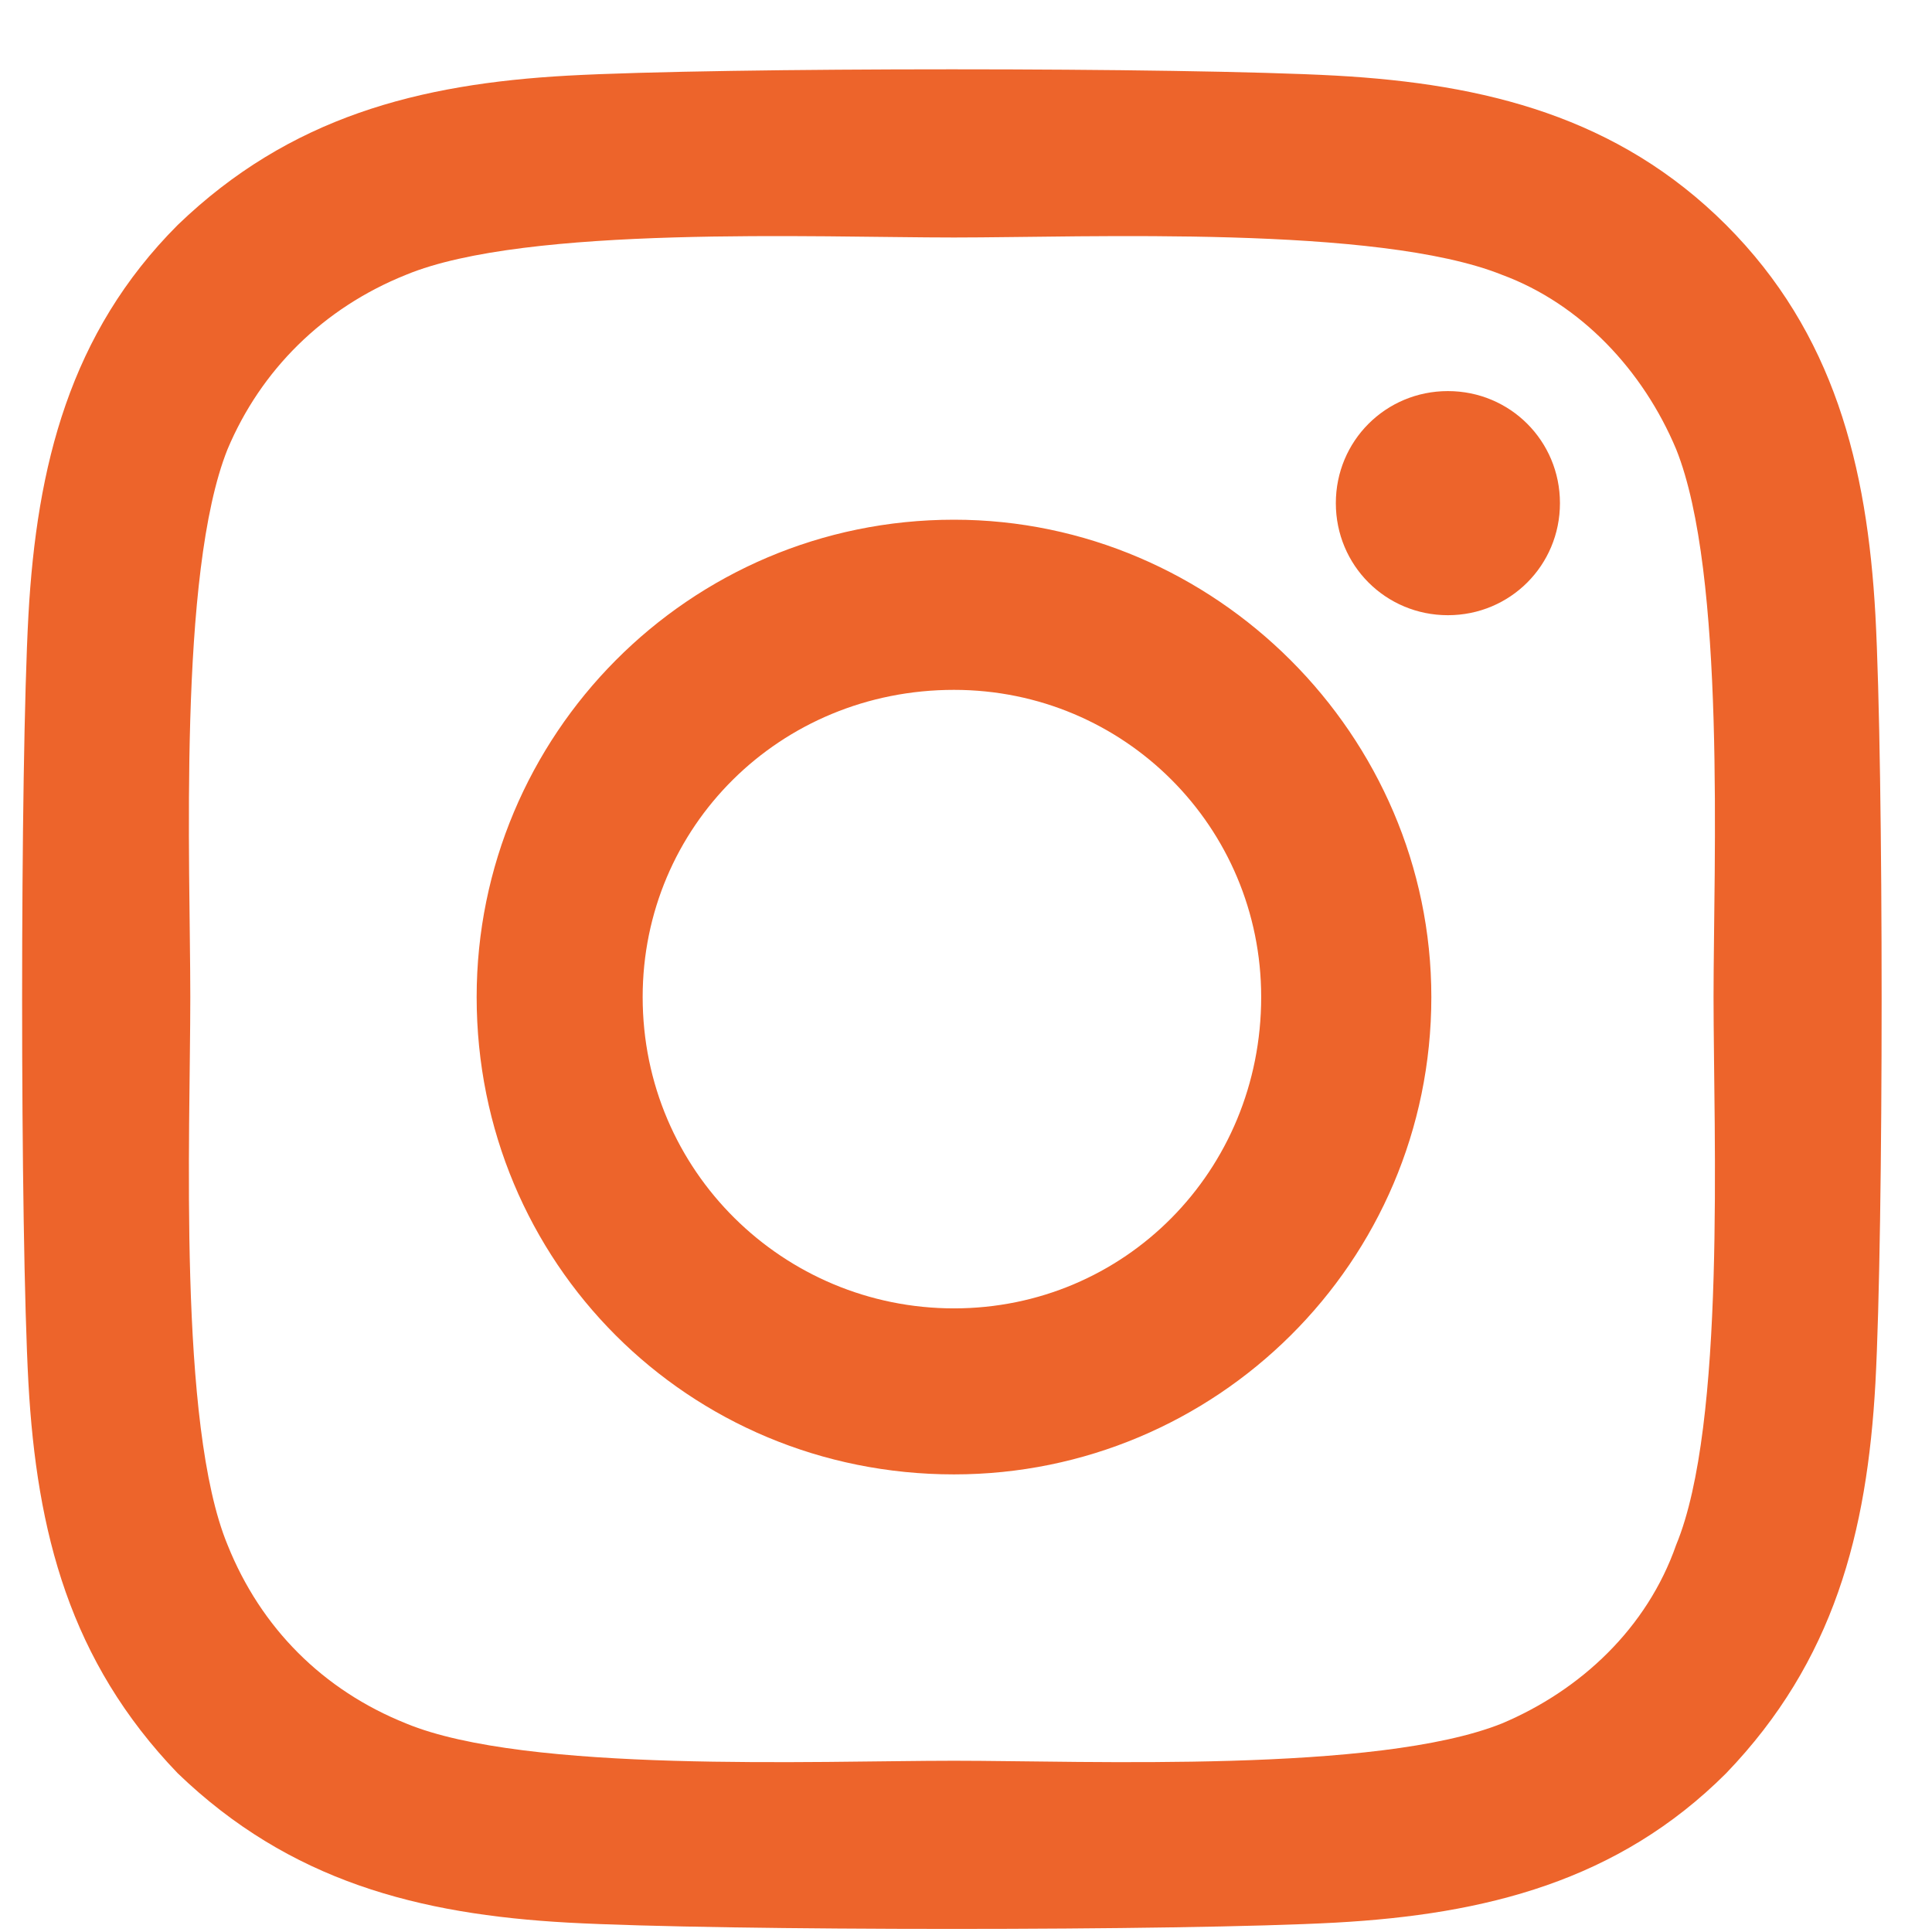 <svg width="14" height="14" viewBox="0 0 14 14" fill="none" xmlns="http://www.w3.org/2000/svg">
<path d="M6.913 3.766C8.808 3.766 10.372 5.33 10.372 7.225C10.372 9.15 8.808 10.684 6.913 10.684C4.988 10.684 3.454 9.15 3.454 7.225C3.454 5.33 4.988 3.766 6.913 3.766ZM6.913 9.481C8.146 9.481 9.139 8.488 9.139 7.225C9.139 5.992 8.146 4.999 6.913 4.999C5.65 4.999 4.657 5.992 4.657 7.225C4.657 8.488 5.68 9.481 6.913 9.481ZM11.304 3.646C11.304 4.097 10.943 4.458 10.492 4.458C10.041 4.458 9.68 4.097 9.68 3.646C9.68 3.195 10.041 2.834 10.492 2.834C10.943 2.834 11.304 3.195 11.304 3.646ZM13.59 4.458C13.65 5.571 13.65 8.909 13.59 10.022C13.53 11.105 13.29 12.037 12.508 12.85C11.725 13.632 10.763 13.872 9.68 13.932C8.567 13.993 5.229 13.993 4.116 13.932C3.033 13.872 2.1 13.632 1.288 12.85C0.506 12.037 0.266 11.105 0.206 10.022C0.145 8.909 0.145 5.571 0.206 4.458C0.266 3.375 0.506 2.413 1.288 1.63C2.1 0.848 3.033 0.608 4.116 0.548C5.229 0.487 8.567 0.487 9.68 0.548C10.763 0.608 11.725 0.848 12.508 1.63C13.29 2.413 13.53 3.375 13.59 4.458ZM12.146 11.195C12.508 10.323 12.417 8.218 12.417 7.225C12.417 6.263 12.508 4.157 12.146 3.255C11.906 2.683 11.455 2.202 10.883 1.991C9.981 1.63 7.875 1.721 6.913 1.721C5.92 1.721 3.815 1.63 2.943 1.991C2.341 2.232 1.89 2.683 1.649 3.255C1.288 4.157 1.379 6.263 1.379 7.225C1.379 8.218 1.288 10.323 1.649 11.195C1.89 11.797 2.341 12.248 2.943 12.489C3.815 12.85 5.92 12.759 6.913 12.759C7.875 12.759 9.981 12.85 10.883 12.489C11.455 12.248 11.936 11.797 12.146 11.195Z" fill="#ED642B"/>
</svg>
